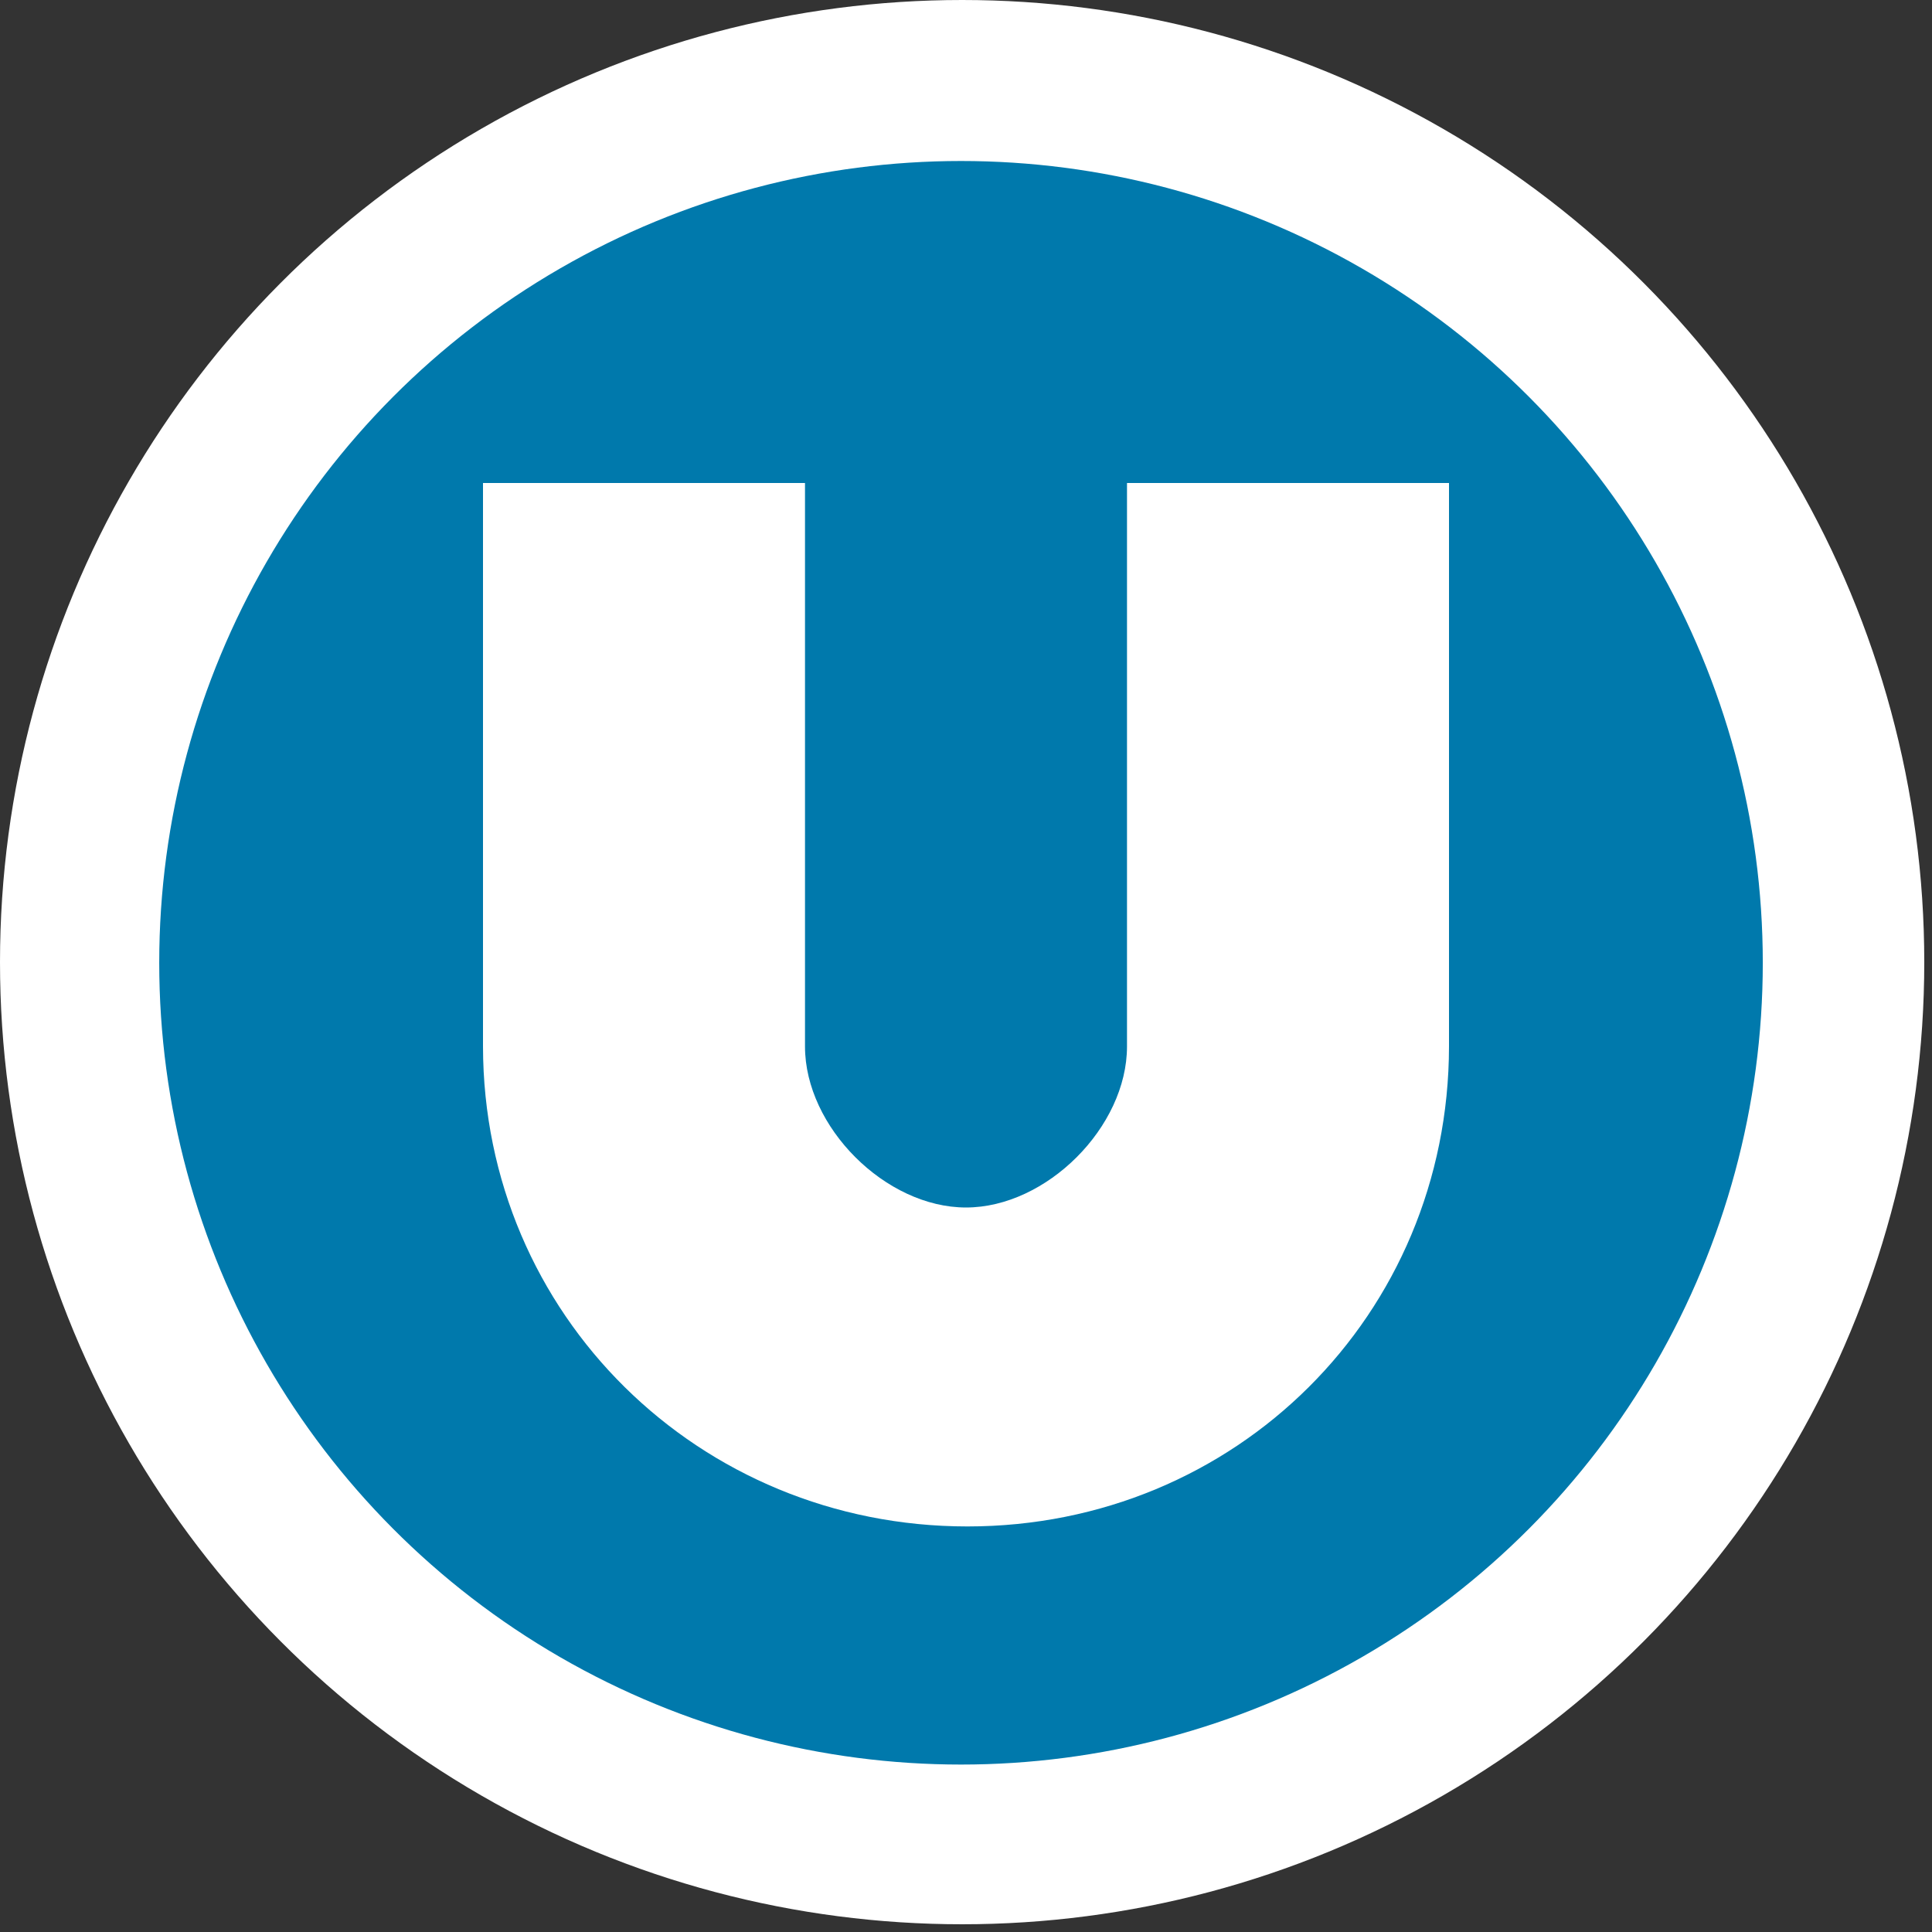 <?xml version="1.0" encoding="UTF-8" standalone="no"?>
<svg
   xmlns:dc="http://purl.org/dc/elements/1.1/"
   xmlns:cc="http://creativecommons.org/ns#"
   xmlns:rdf="http://www.w3.org/1999/02/22-rdf-syntax-ns#"
   xmlns:svg="http://www.w3.org/2000/svg"
   xmlns="http://www.w3.org/2000/svg"
   xmlns:sodipodi="http://sodipodi.sourceforge.net/DTD/sodipodi-0.dtd"
   xmlns:inkscape="http://www.inkscape.org/namespaces/inkscape"
   width="12"
   height="12"
   id="svg3115"
   version="1.1"
   inkscape:version="0.48.2 r9819"
   sodipodi:docname="wiener-linien-12.svg">
  <rect width="100%" height="100%" fill="#333333" stroke="none"/>
  <defs
     id="defs3123" />
  <sodipodi:namedview
     pagecolor="#ffffff"
     bordercolor="#666666"
     borderopacity="1"
     objecttolerance="10"
     gridtolerance="10"
     guidetolerance="10"
     inkscape:pageopacity="0"
     inkscape:pageshadow="2"
     inkscape:window-width="837"
     inkscape:window-height="716"
     id="namedview3121"
     showgrid="false"
     inkscape:zoom="16"
     inkscape:cx="7.9572497"
     inkscape:cy="6.8493592"
     inkscape:window-x="309"
     inkscape:window-y="30"
     inkscape:window-maximized="0"
     inkscape:current-layer="svg3115">
    <inkscape:grid
       type="xygrid"
       id="grid3305"
       empspacing="2"
       visible="true"
       enabled="true"
       snapvisiblegridlinesonly="true" />
  </sodipodi:namedview>
  <g
     id="g3007">
    <circle
       d="M 499,250 C 499,387.519 387.519,499 250,499 112.481,499 1,387.519 1,250 1,112.481 112.481,1 250,1 387.519,1 499,112.481 499,250 z"
       cx="250"
       cy="250"
       r="249"
       id="circle2994"
       sodipodi:cx="250"
       sodipodi:cy="250"
       sodipodi:rx="249"
       sodipodi:ry="249"
       transform="matrix(0.024,0,0,0.024,-0.024,-0.024)"
       style="fill:#ffffff" />
    <circle
       style="fill:#0079ac;fill-opacity:1"
       transform="matrix(0.02,0,0,0.02,0.969,0.98)"
       sodipodi:ry="249"
       sodipodi:rx="249"
       sodipodi:cy="250"
       sodipodi:cx="250"
       id="circle3117-7"
       r="249"
       cy="250"
       cx="250"
       d="M 499,250 C 499,387.519 387.519,499 250,499 112.481,499 1,387.519 1,250 1,112.481 112.481,1 250,1 387.519,1 499,112.481 499,250 z" />
    <path
       sodipodi:nodetypes="ccscccccscccc"
       inkscape:connector-curvature="0"
       id="path3119-9"
       d="m 3,3.5 0,3 C 3.002,8.167 4.342,9.481 6.009,9.481 7.676,9.481 8.998,8.167 9,6.5 L 9,3.5 9,3 7,3 7,6.5 C 7,7 6.5,7.5 6,7.5 5.5,7.5 5,7 5,6.5 L 5,3 3,3 z"
       style="font-size:medium;font-style:normal;font-variant:normal;font-weight:normal;font-stretch:normal;text-indent:0;text-align:start;text-decoration:none;line-height:normal;letter-spacing:normal;word-spacing:normal;text-transform:none;direction:ltr;block-progression:tb;writing-mode:lr-tb;text-anchor:start;baseline-shift:baseline;color:#000000;fill:#ffffff;fill-opacity:1;stroke:none;stroke-width:2.68;marker:none;visibility:visible;display:inline;overflow:visible;enable-background:accumulate;font-family:Sans;-inkscape-font-specification:Sans" />
  </g>
</svg>
